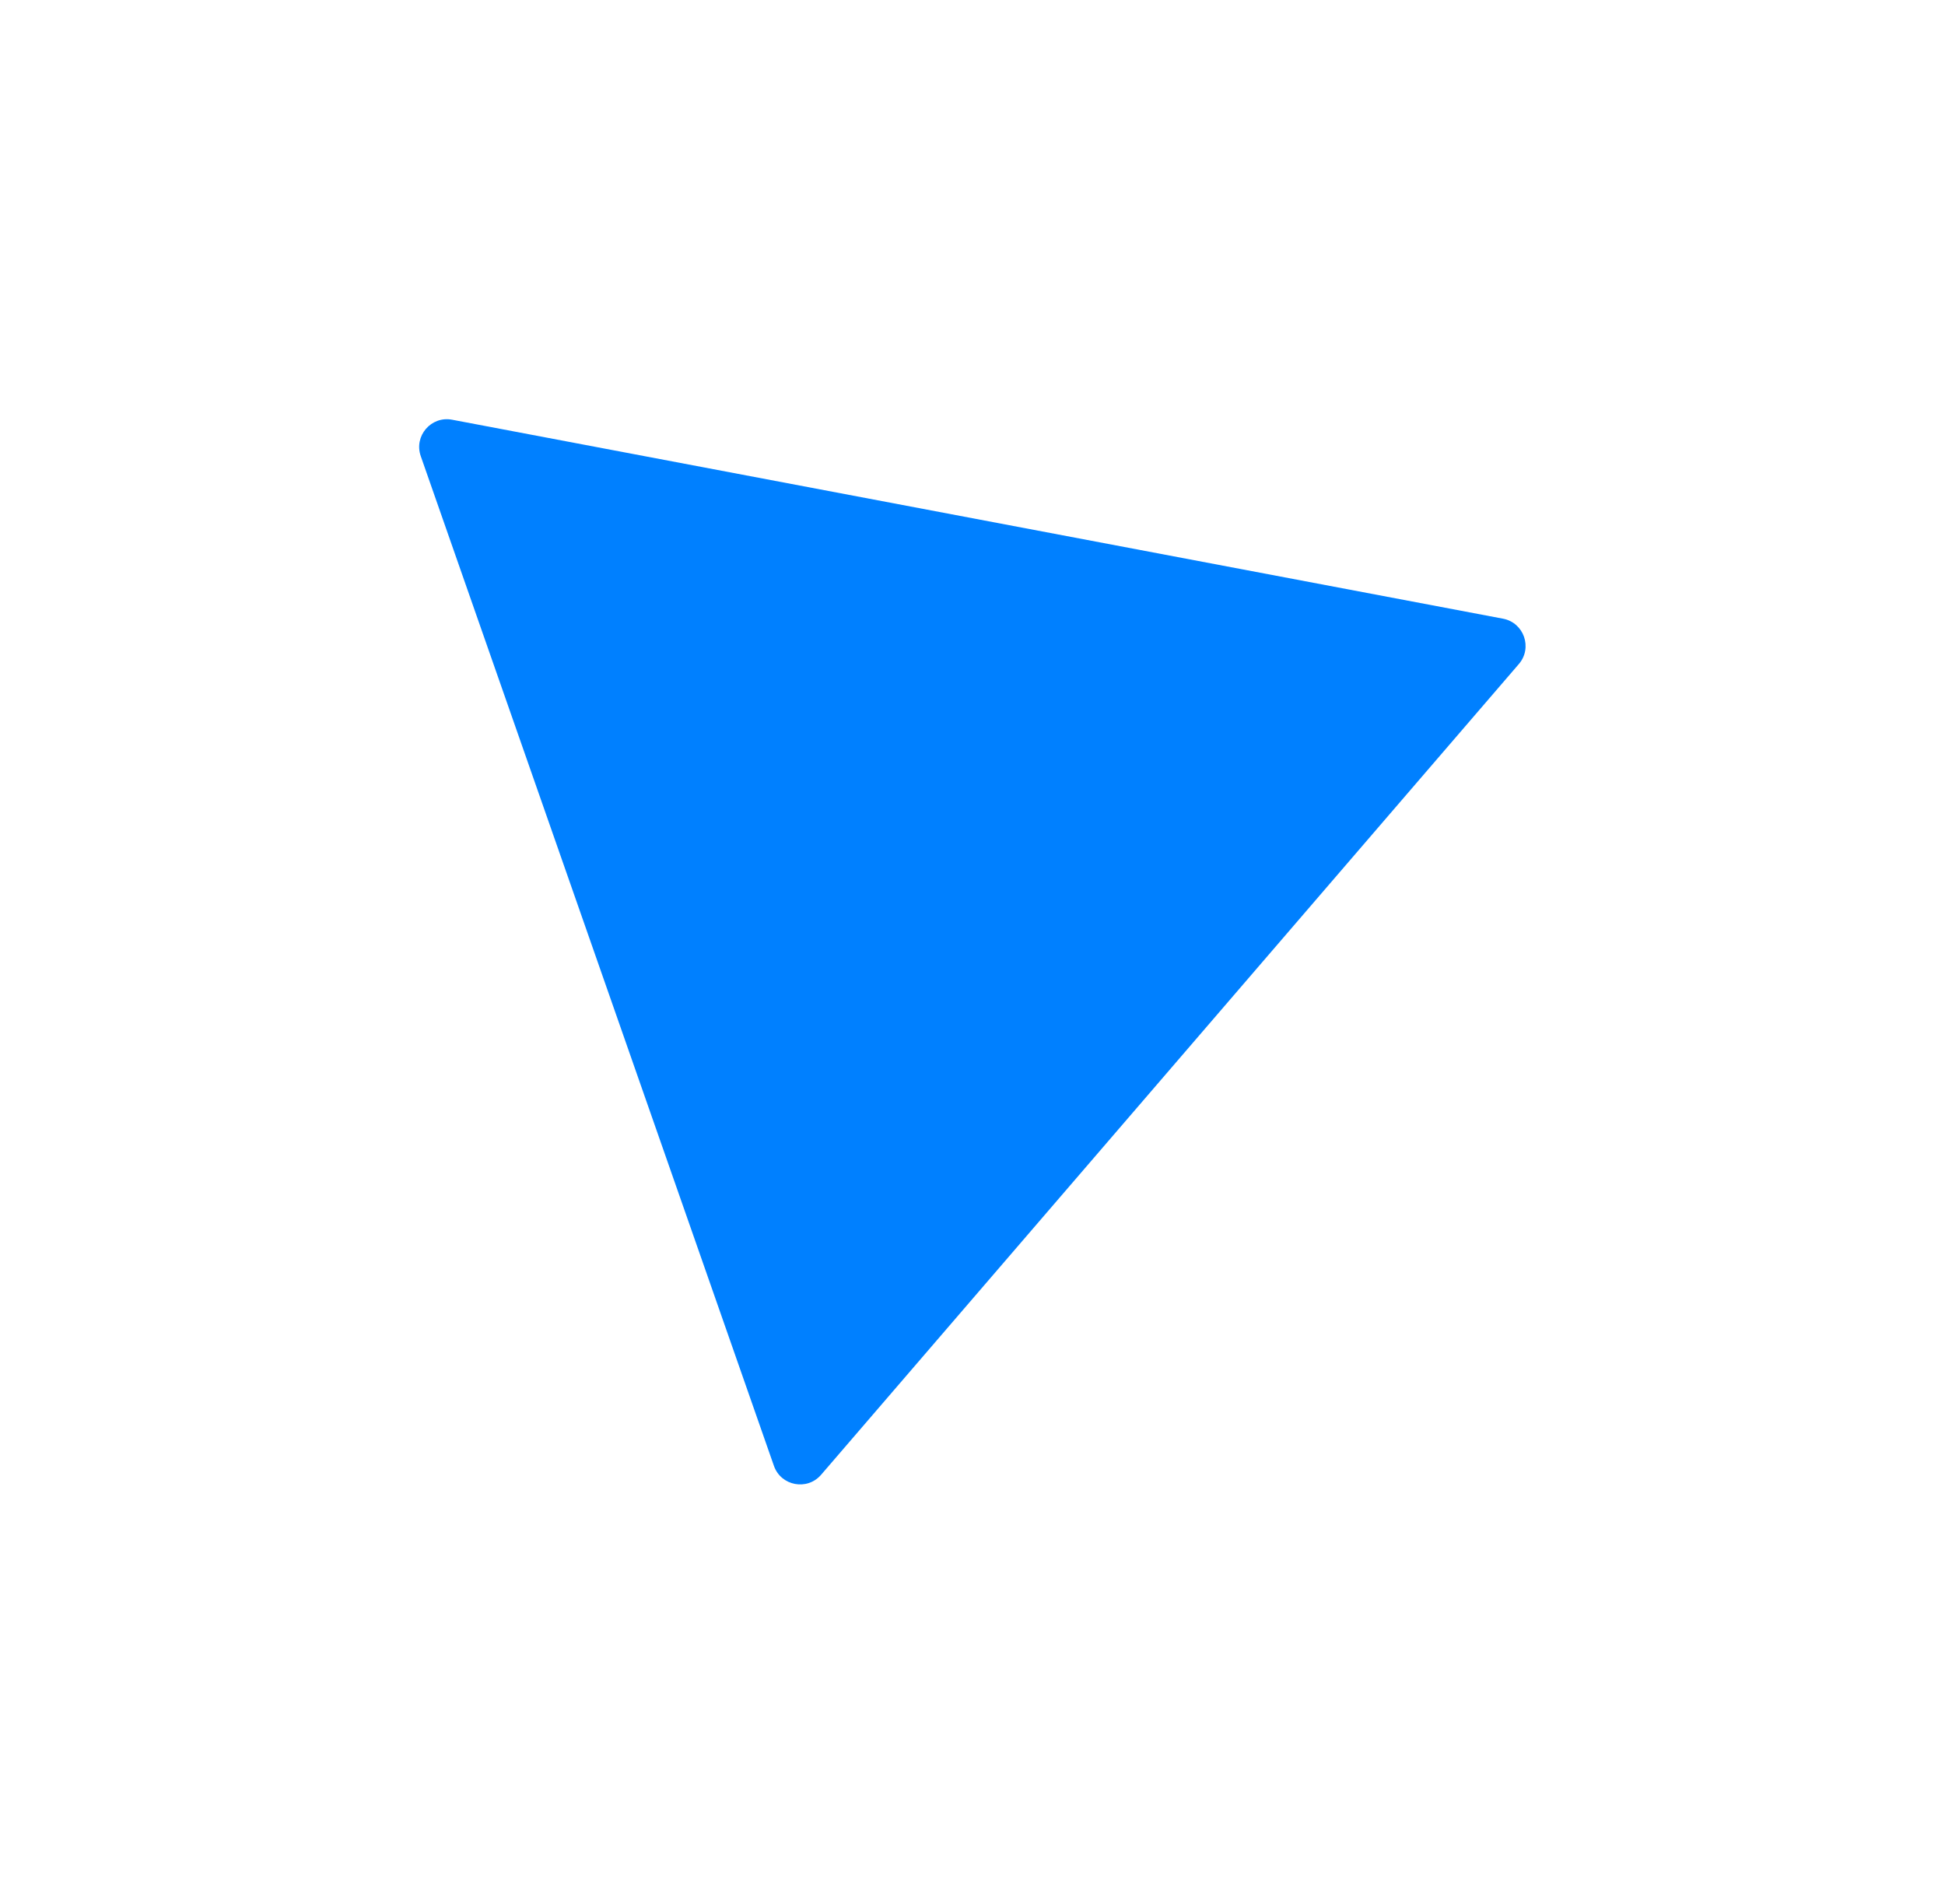 <svg width="561" height="549" viewBox="0 0 561 549" fill="none" xmlns="http://www.w3.org/2000/svg">
<g filter="url(#filter0_d_18_183)">
<path d="M103.36 127.547C101.326 121.734 106.348 115.9 112.399 117.045L415.509 174.426C421.56 175.571 424.102 182.838 420.085 187.505L218.836 421.316C214.819 425.984 207.255 424.552 205.222 418.739L103.36 127.547Z" fill="#0080FF"/>
</g>
<defs>
<filter id="filter0_d_18_183" x="-9.91822e-05" y="-9.91822e-05" width="560.929" height="549" filterUnits="userSpaceOnUse" color-interpolation-filters="sRGB">
<feFlood flood-opacity="0" result="BackgroundImageFix"/>
<feColorMatrix in="SourceAlpha" type="matrix" values="0 0 0 0 0 0 0 0 0 0 0 0 0 0 0 0 0 0 127 0" result="hardAlpha"/>
<feOffset dx="18" dy="4"/>
<feGaussianBlur stdDeviation="60.45"/>
<feComposite in2="hardAlpha" operator="out"/>
<feColorMatrix type="matrix" values="0 0 0 0 0 0 0 0 0 0.5 0 0 0 0 1 0 0 0 0.5 0"/>
<feBlend mode="normal" in2="BackgroundImageFix" result="effect1_dropShadow_18_183"/>
<feBlend mode="normal" in="SourceGraphic" in2="effect1_dropShadow_18_183" result="shape"/>
</filter>
</defs>
</svg>
